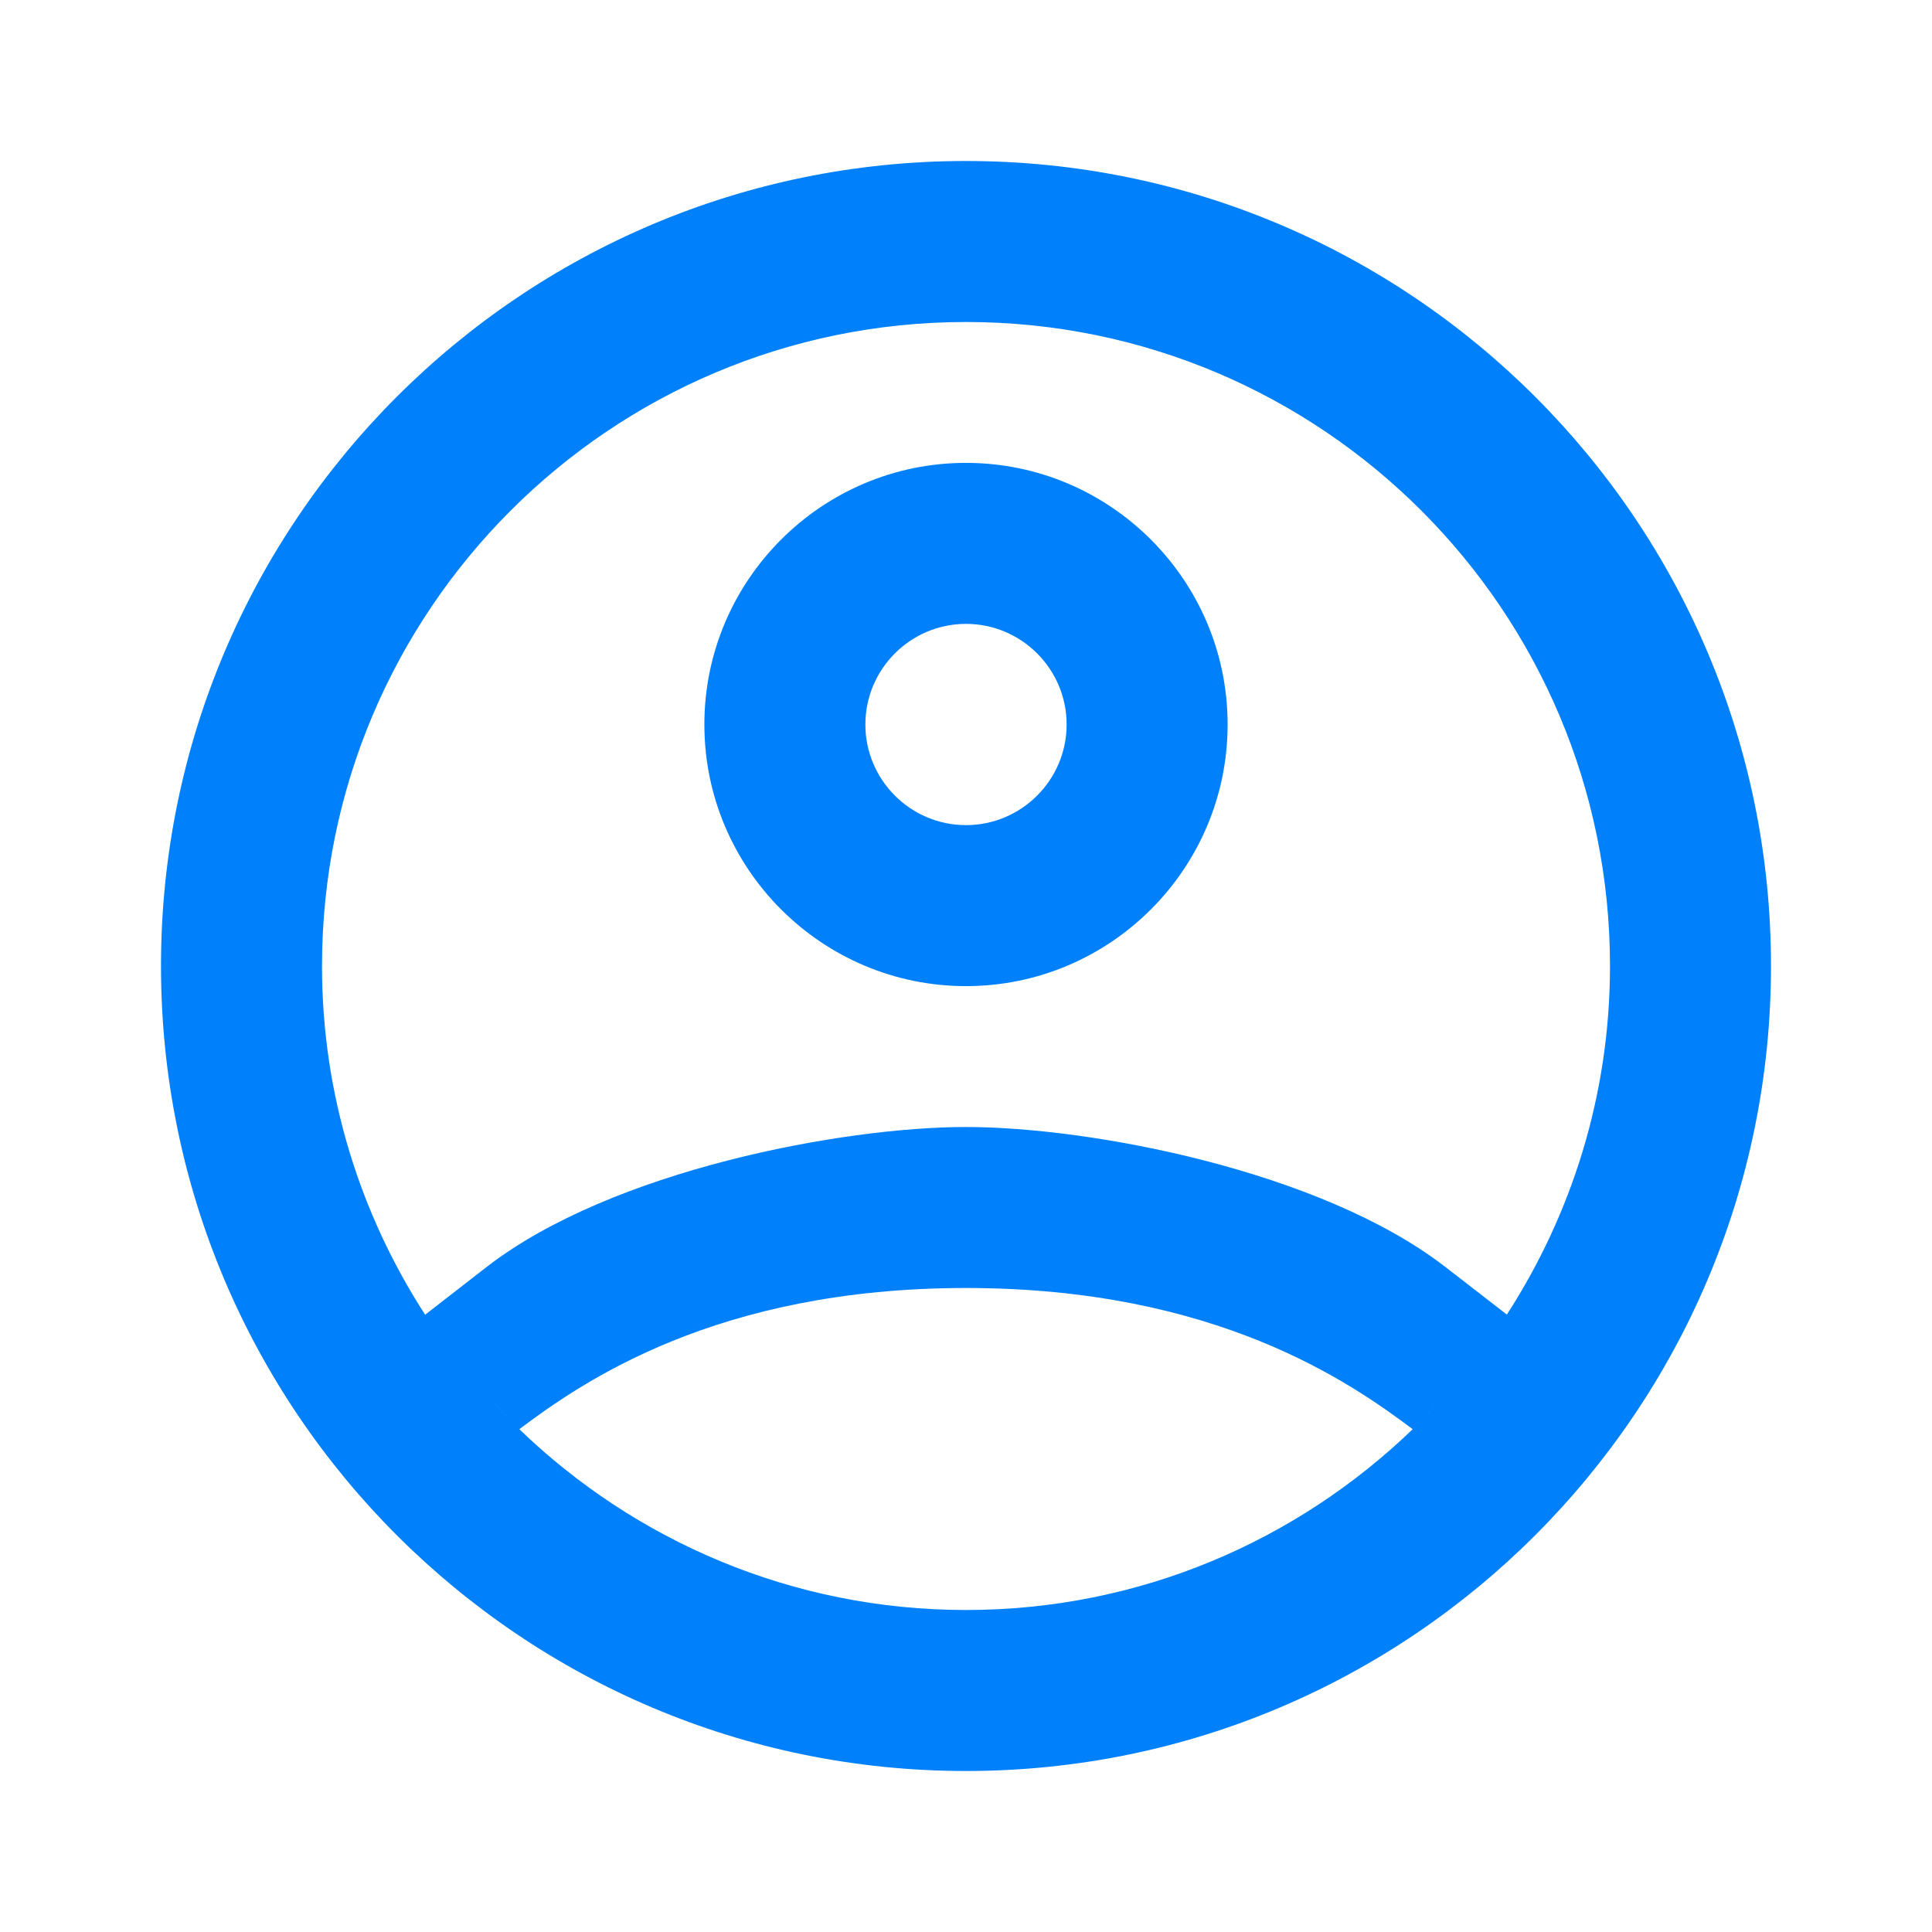<?xml version="1.0" encoding="UTF-8"?>
<svg xmlns="http://www.w3.org/2000/svg" xmlns:xlink="http://www.w3.org/1999/xlink" viewBox="0 0 192 192" width="192px" height="192px">
<g id="surface146880811">
<path style=" stroke:none;fill-rule:nonzero;fill:rgb(0%,50.588%,98.431%);fill-opacity:1;" d="M 96 16 C 51.816 16 16 51.816 16 96 C 16 140.184 51.816 176 96 176 C 140.184 176 176 140.184 176 96 C 176 51.816 140.184 16 96 16 Z M 96 32 C 131.344 32 160 60.656 160 96 C 160 108.777 156.203 120.648 149.75 130.641 L 143.594 125.875 C 131.18 116.301 108.297 112 96 112 C 83.703 112 60.812 116.301 48.406 125.875 L 42.25 130.656 C 35.793 120.664 32 108.781 32 96 C 32 60.656 60.656 32 96 32 Z M 96 46 C 81.664 46 70 57.664 70 72 C 70 86.336 81.664 98 96 98 C 110.336 98 122 86.336 122 72 C 122 57.664 110.336 46 96 46 Z M 96 62 C 101.512 62 106 66.488 106 72 C 106 77.512 101.512 82 96 82 C 90.488 82 86 77.512 86 72 C 86 66.488 90.488 62 96 62 Z M 96 128 C 120.805 128 134.145 137.348 140.391 142.031 C 128.879 153.133 113.254 160 96 160 C 78.746 160 63.121 153.133 51.609 142.031 C 57.855 137.348 71.195 128 96 128 Z M 48.438 138.719 C 49.406 139.785 50.379 140.848 51.406 141.844 C 50.375 140.844 49.398 139.785 48.438 138.719 Z M 143.297 139 C 142.418 139.965 141.543 140.934 140.609 141.844 C 141.539 140.941 142.41 139.961 143.297 139 Z M 143.297 139 "/>
</g>
</svg>
